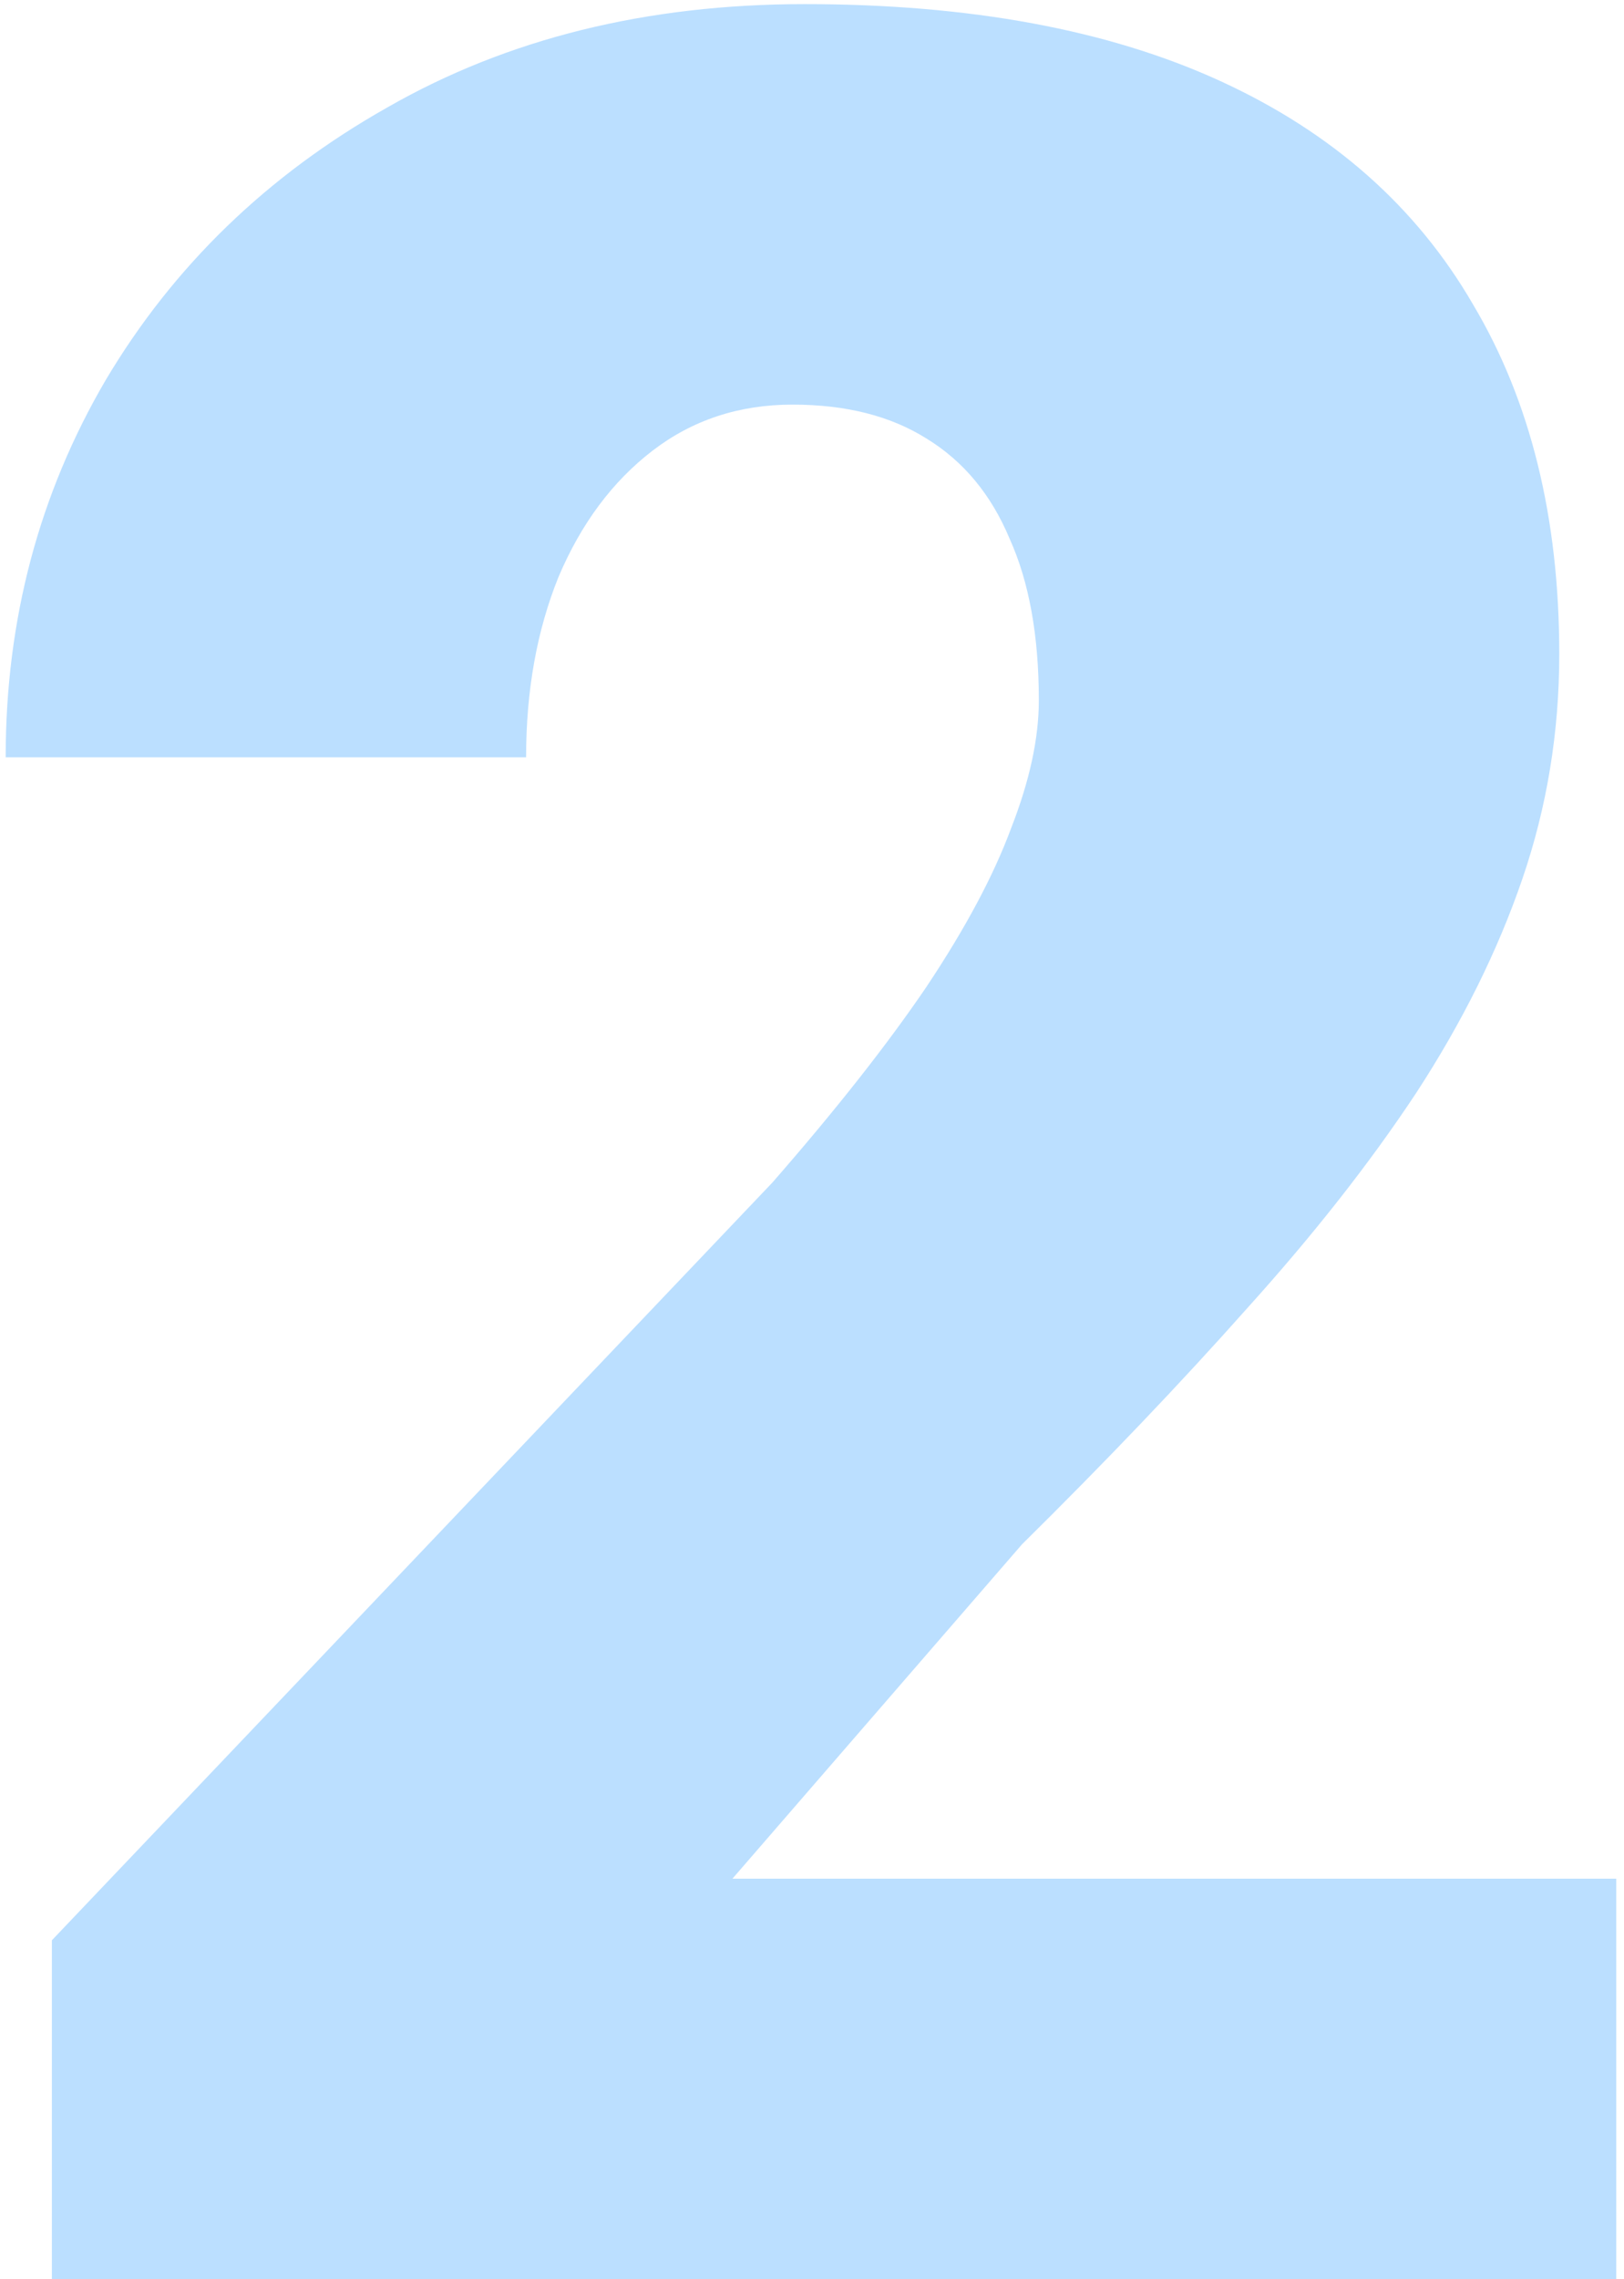 <svg width="206" height="289" viewBox="0 0 206 289" fill="none" xmlns="http://www.w3.org/2000/svg">
<path d="M205.016 238.219V289H6.578V246.031L97.984 149.938C106.057 140.693 112.568 132.424 117.516 125.133C122.464 117.711 126.044 111.005 128.258 105.016C130.602 99.026 131.773 93.622 131.773 88.805C131.773 80.602 130.536 73.766 128.062 68.297C125.719 62.698 122.203 58.466 117.516 55.602C112.958 52.737 107.294 51.305 100.523 51.305C93.753 51.305 87.828 53.258 82.75 57.164C77.672 61.07 73.701 66.409 70.836 73.18C68.102 79.951 66.734 87.568 66.734 96.031H0.719C0.719 78.583 4.951 62.633 13.414 48.18C22.008 33.727 33.922 22.203 49.156 13.609C64.391 4.885 82.034 0.523 102.086 0.523C123.049 0.523 140.628 3.779 154.82 10.289C169.013 16.799 179.69 26.24 186.852 38.609C194.143 50.849 197.789 65.628 197.789 82.945C197.789 92.841 196.227 102.346 193.102 111.461C189.977 120.576 185.484 129.625 179.625 138.609C173.766 147.464 166.604 156.578 158.141 165.953C149.807 175.328 140.302 185.289 129.625 195.836L92.906 238.219H205.016Z" fill="#BBDFFF"/>
</svg>
